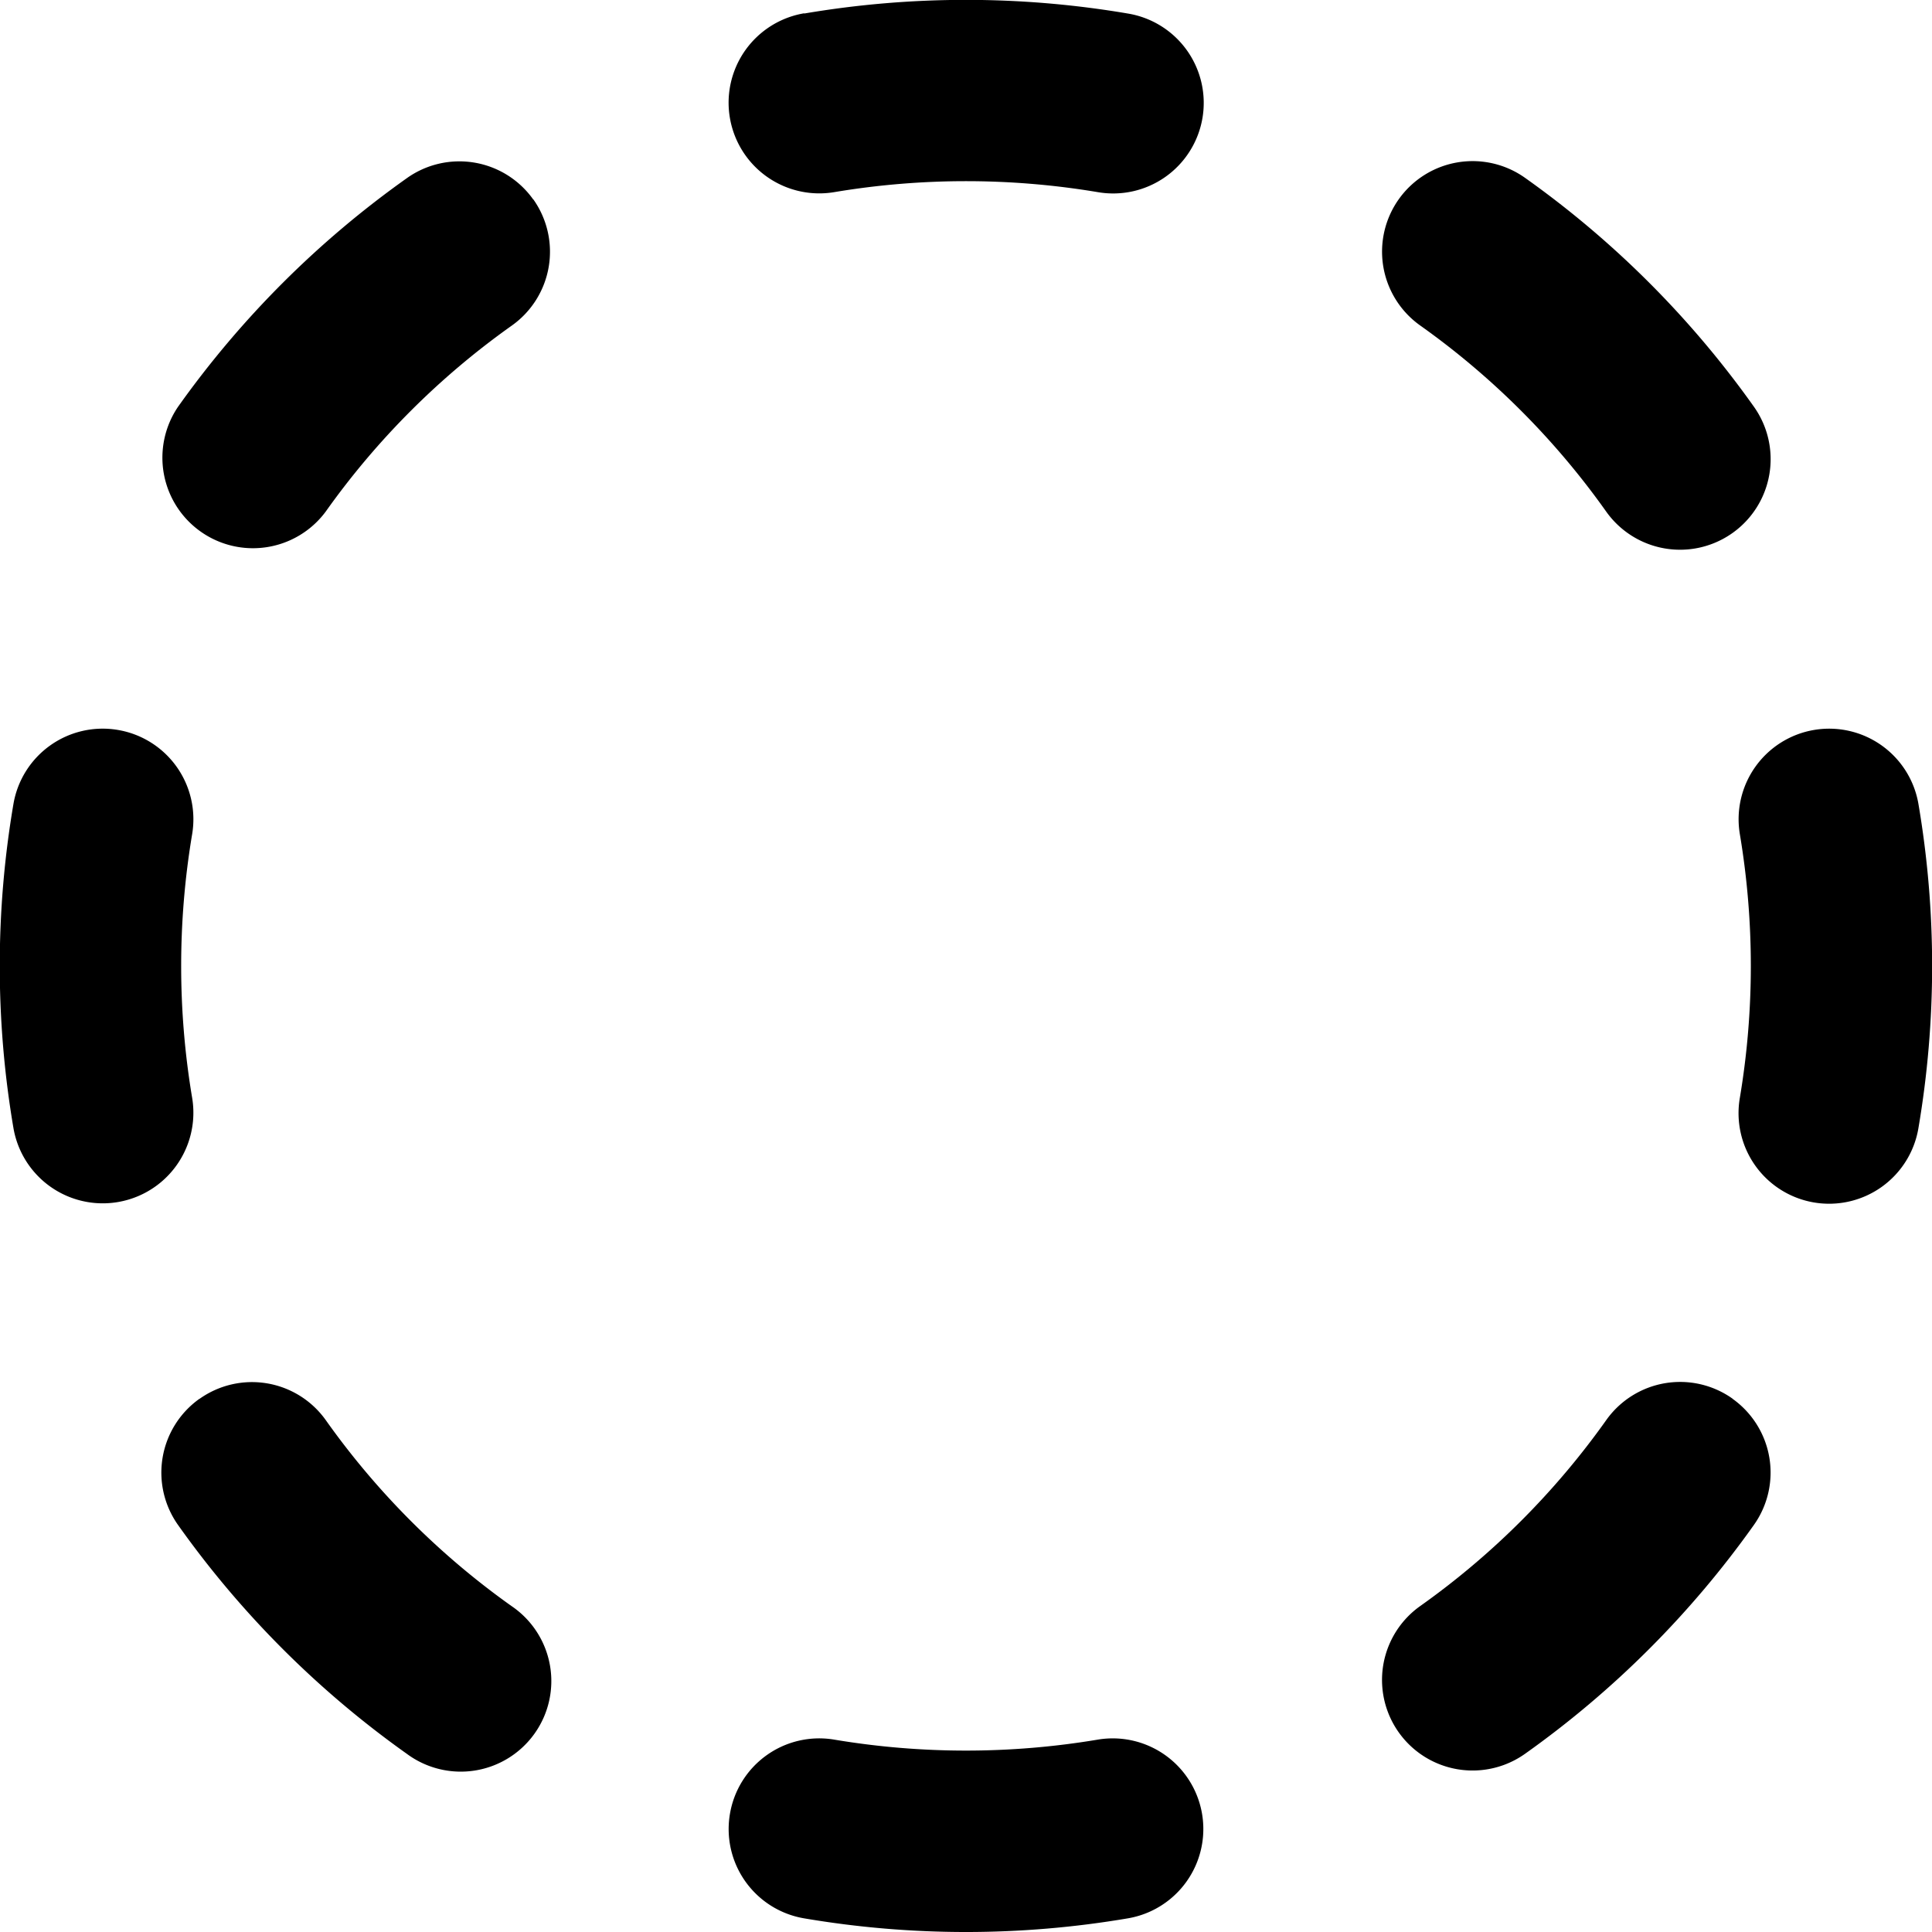 <svg xmlns="http://www.w3.org/2000/svg" xmlns:xlink="http://www.w3.org/1999/xlink" width="16" height="16" viewBox="0 0 16 16"><path fill="currentColor" fill-rule="evenodd" d="M6.66.112a8 8 0 0 1 2.68 0a.75.75 0 1 1-.25 1.479a6.6 6.6 0 0 0-2.18 0A.75.75 0 1 1 6.66.11m4.924 1.54a.75.75 0 0 1 1.046-.177a8 8 0 0 1 1.895 1.895a.75.75 0 1 1-1.223.869a6.5 6.5 0 0 0-1.54-1.541a.75.75 0 0 1-.178-1.046m-7.168 0a.75.75 0 0 1-.177 1.046a6.5 6.5 0 0 0-1.541 1.54a.75.75 0 0 1-1.223-.868A8 8 0 0 1 3.37 1.475a.75.75 0 0 1 1.046.177M.976 6.045a.75.75 0 0 1 .615.865a6.6 6.6 0 0 0 0 2.18a.75.75 0 1 1-1.48.25a8 8 0 0 1 0-2.68a.75.75 0 0 1 .865-.615m14.048 0a.75.75 0 0 1 .864.615a8 8 0 0 1 0 2.68a.75.75 0 1 1-1.479-.25a6.6 6.6 0 0 0 0-2.18a.75.75 0 0 1 .615-.865m-13.372 5.54a.75.75 0 0 1 1.046.176a6.5 6.5 0 0 0 1.54 1.541a.75.75 0 1 1-.868 1.223a8 8 0 0 1-1.895-1.895a.75.75 0 0 1 .177-1.046m12.696 0a.75.75 0 0 1 .177 1.045a8 8 0 0 1-1.895 1.895a.75.75 0 1 1-.869-1.223a6.5 6.5 0 0 0 1.541-1.54a.75.75 0 0 1 1.046-.178m-8.303 3.439a.75.75 0 0 1 .865-.615a6.6 6.6 0 0 0 2.18 0a.75.75 0 1 1 .25 1.48a8 8 0 0 1-2.68 0a.75.75 0 0 1-.615-.865" clip-rule="evenodd"/></svg>